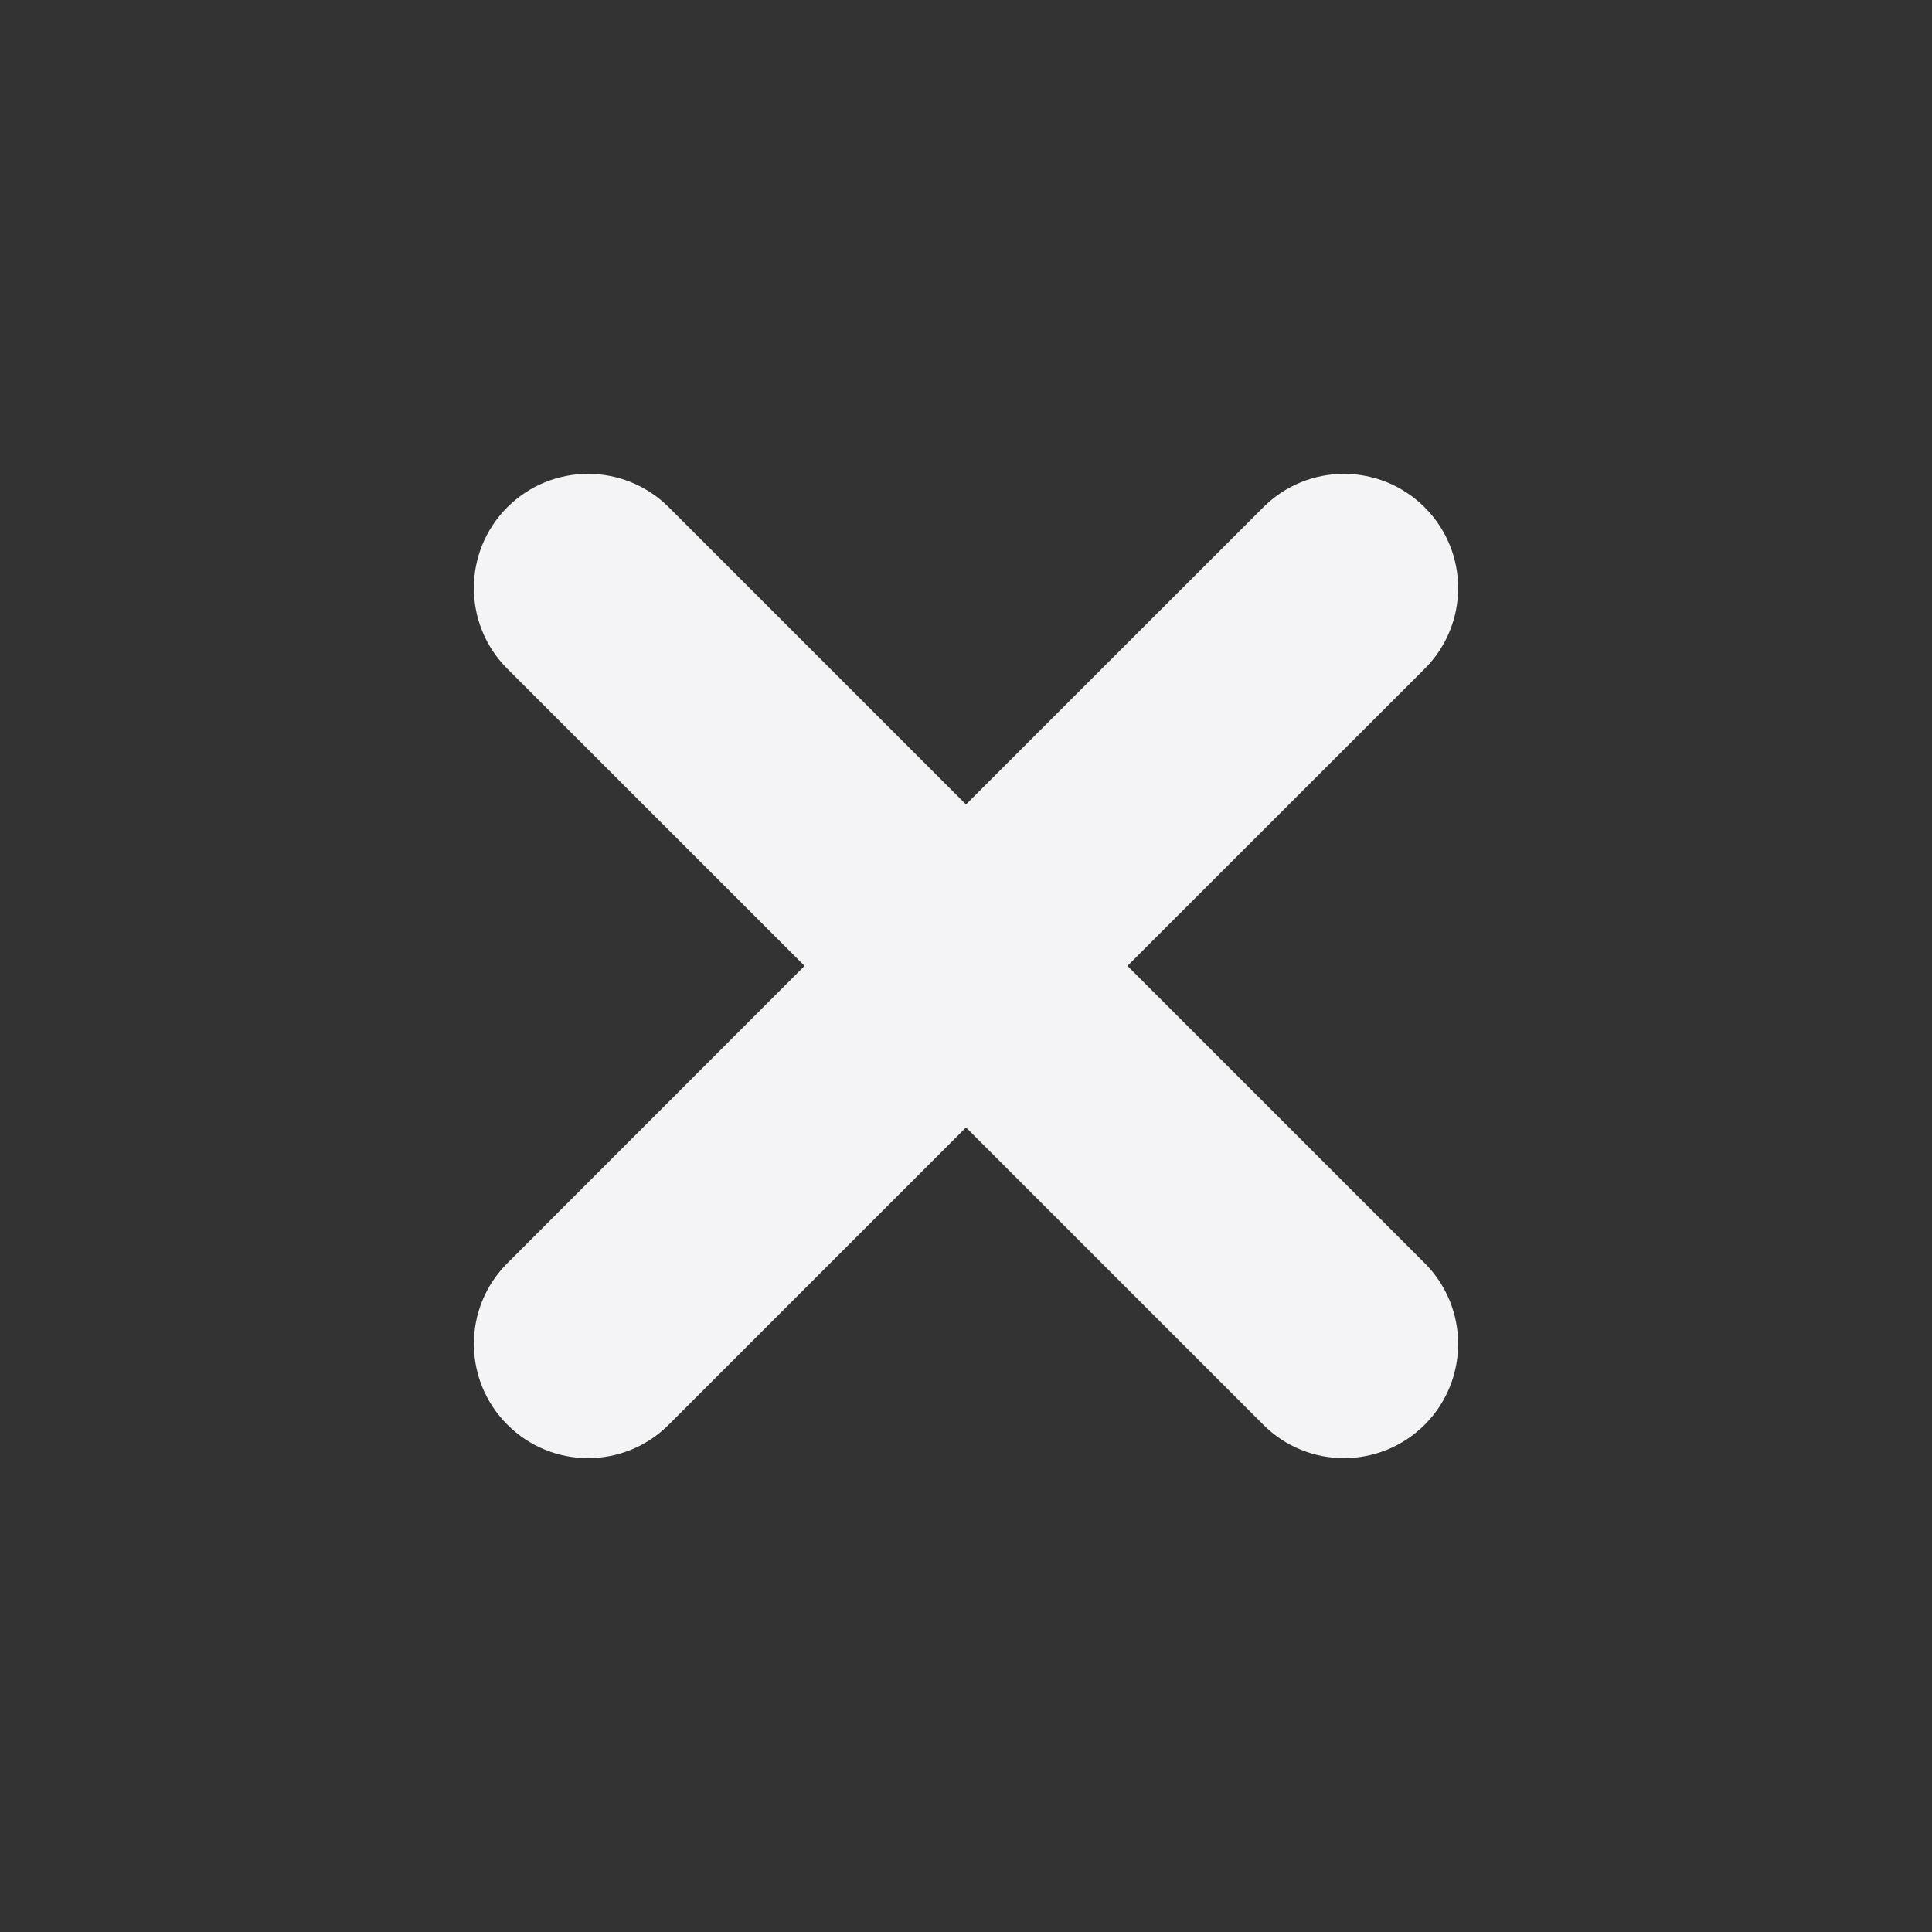 <svg xmlns="http://www.w3.org/2000/svg" style="fill-rule:evenodd;clip-rule:evenodd;stroke-linejoin:round;stroke-miterlimit:2" width="100%" height="100%" viewBox="0 0 16 16" xml:space="preserve">
 <rect x="0" y="0" width="16" height="16" fill="#333333" stroke="none"/>
 <defs>
  <style id="current-color-scheme" type="text/css">
   .ColorScheme-Text { color:#f4f4f7; } .ColorScheme-Highlight { color:#4285f4; } .ColorScheme-NeutralText { color:#ff9800; } .ColorScheme-PositiveText { color:#4caf50; } .ColorScheme-NegativeText { color:#f44336; }
  </style>
 </defs>
 <path style="fill:currentColor;" class="ColorScheme-Text" d="M8,6.662l2.462,-2.461c0.369,-0.369 0.968,-0.369 1.337,0.001c0.369,0.369 0.369,0.967 -0,1.336l-2.462,2.461l2.462,2.462c0.369,0.37 0.369,0.968 -0,1.338c-0.37,0.369 -0.968,0.369 -1.337,-0l-2.462,-2.462l-2.462,2.462c-0.369,0.369 -0.967,0.369 -1.336,-0c-0.37,-0.369 -0.37,-0.968 -0.001,-1.337l2.462,-2.463l-2.462,-2.461c-0.369,-0.369 -0.369,-0.967 0,-1.337c0.37,-0.369 0.968,-0.369 1.338,-0l2.461,2.461Z"/>
</svg>
